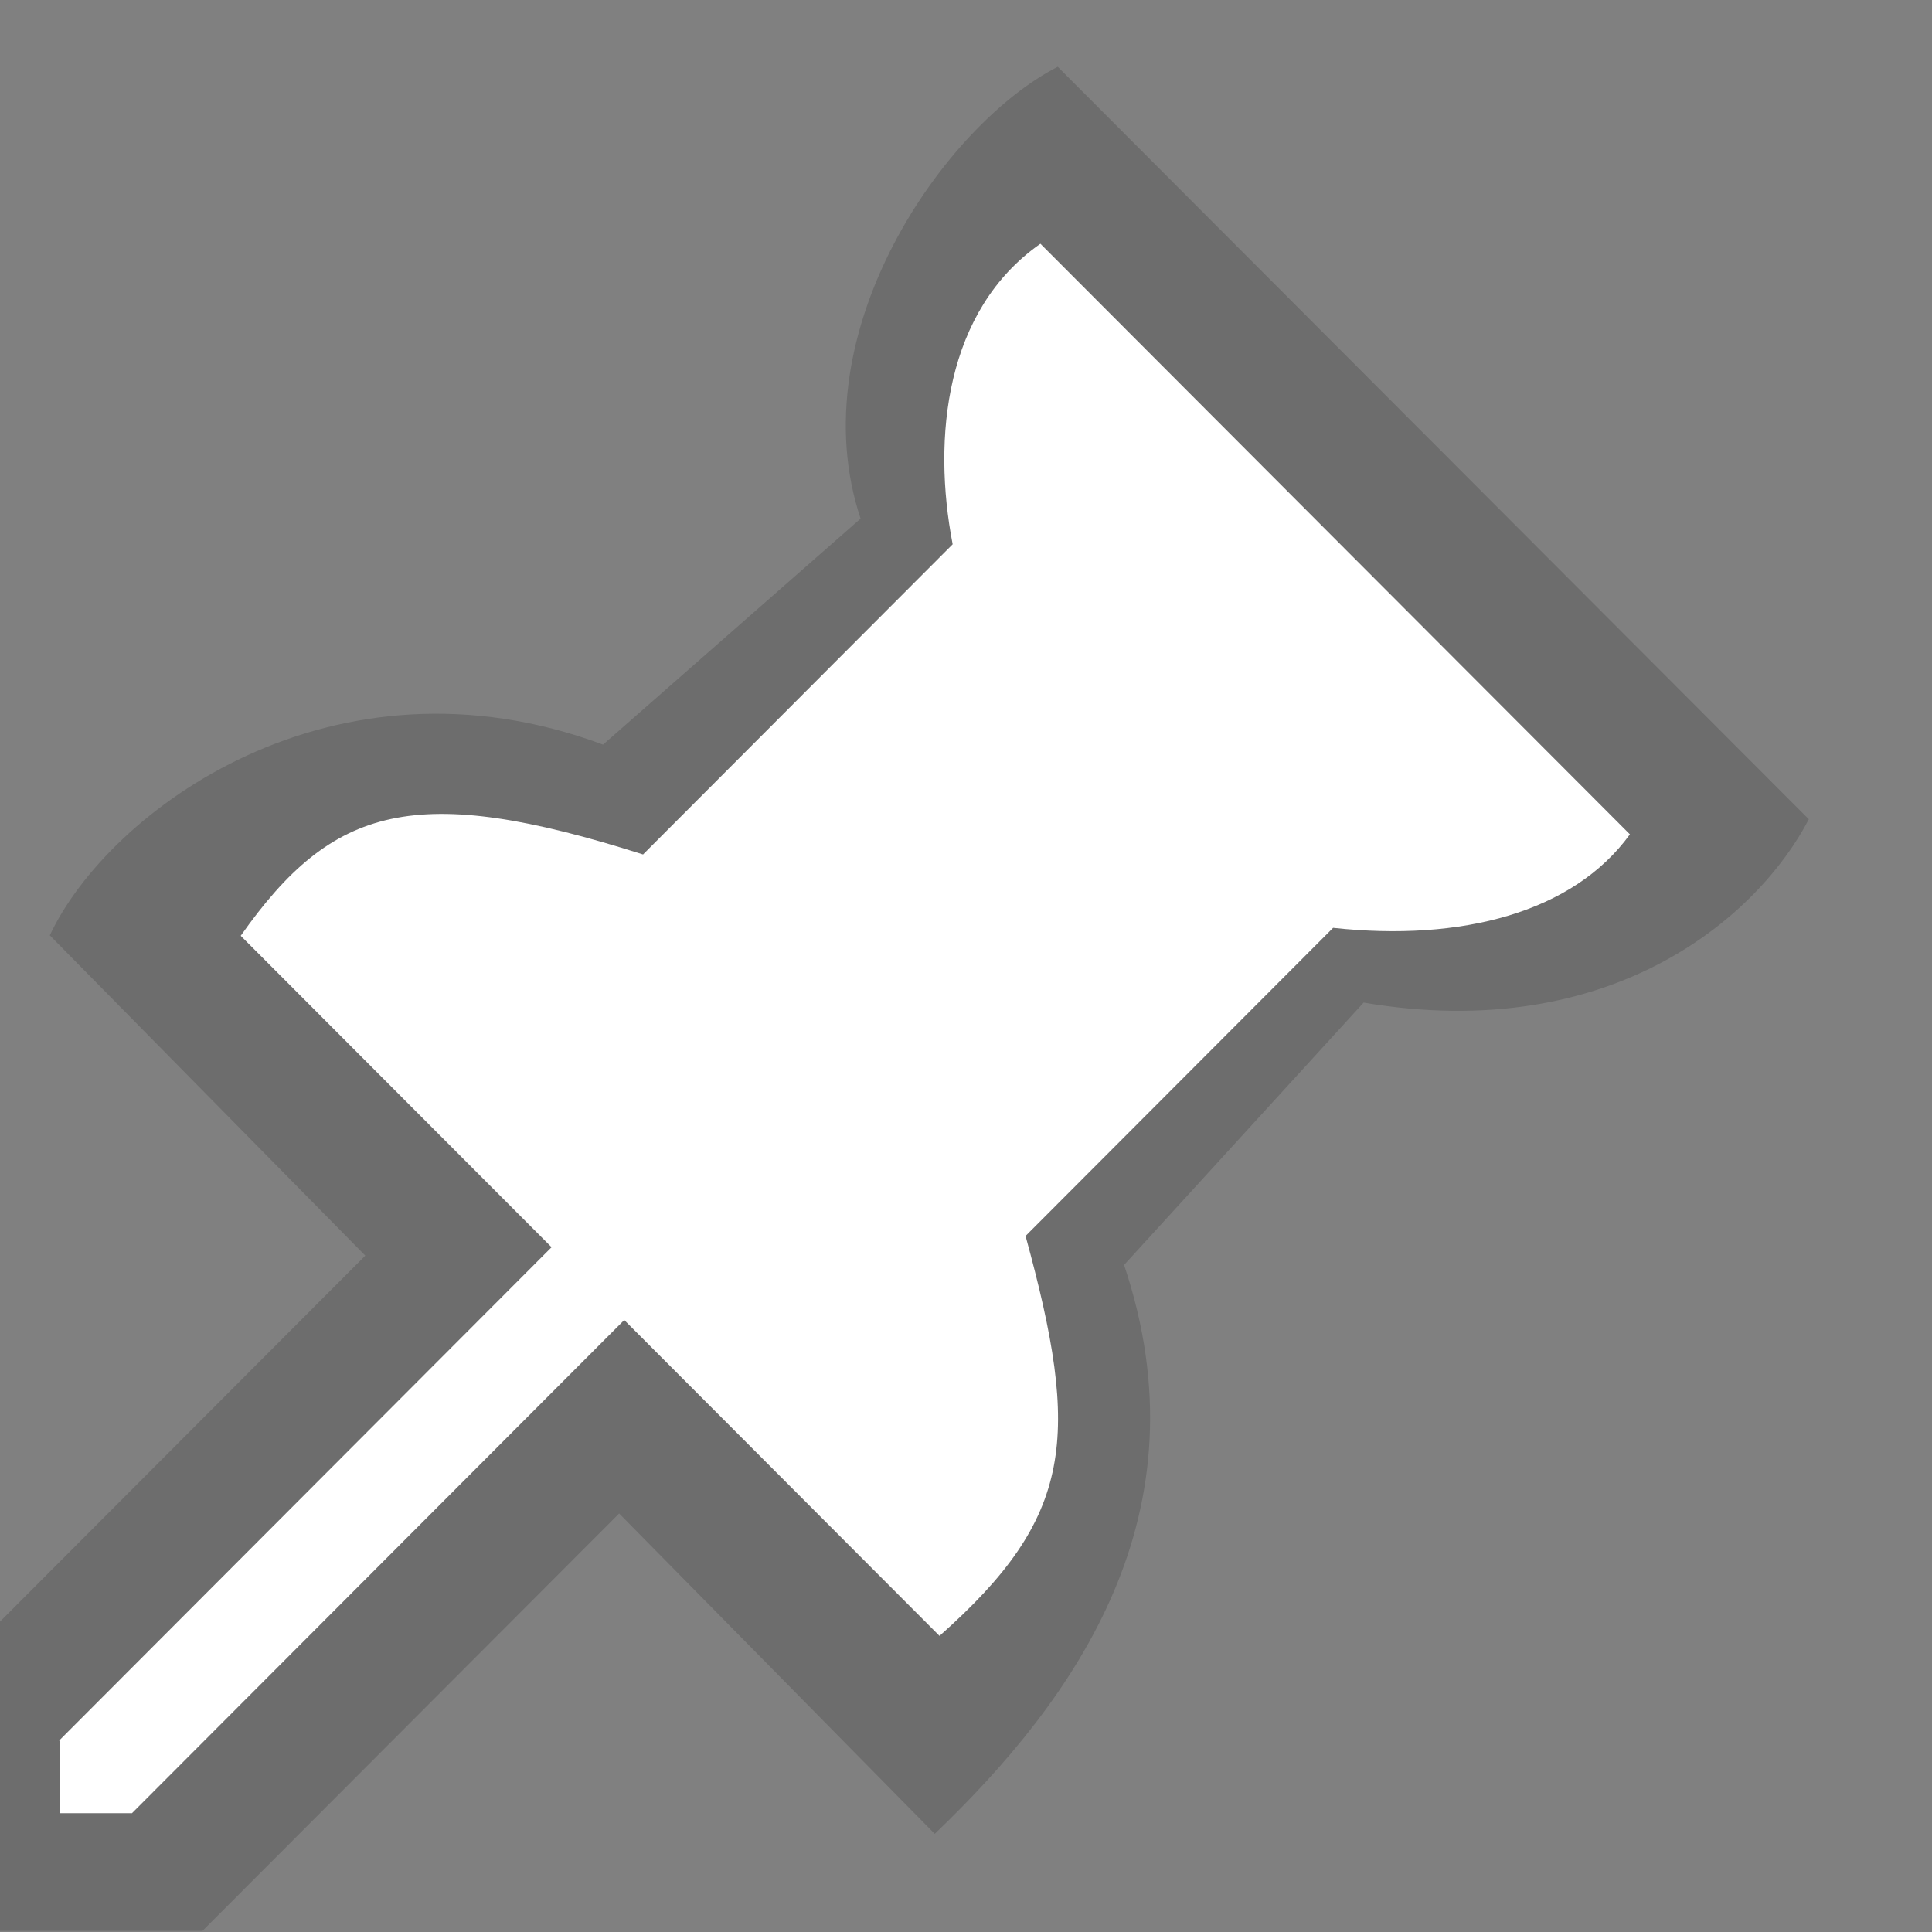 <?xml version="1.0" encoding="UTF-8" standalone="no"?>
<!DOCTYPE svg PUBLIC "-//W3C//DTD SVG 1.1//EN" "http://www.w3.org/Graphics/SVG/1.1/DTD/svg11.dtd">
<svg width="100%" height="100%" viewBox="0 0 17 17" version="1.1" xmlns="http://www.w3.org/2000/svg" xmlns:xlink="http://www.w3.org/1999/xlink" xml:space="preserve" xmlns:serif="http://www.serif.com/" style="fill-rule:evenodd;clip-rule:evenodd;stroke-linejoin:round;stroke-miterlimit:2;">
    <rect x="0" y="0" width="17" height="17" fill="#808080" stroke="none"/>
    <g transform="matrix(1,0,0,1,-40,-5)">
        <g transform="matrix(0.75,0,0,0.75,-596.75,192.5)">
            <g id="Dialog_Pin_Pressed" transform="matrix(11.667,0,0,1.633,622.83,-253.213)">
                <g transform="matrix(0.114,0,0,0.816,-2.785,-2.114)">
                    <path d="M197.7,16.057L194.917,13.237C195.434,12.138 197.415,10.673 199.797,11.558L202.069,9.568C201.521,7.928 202.813,6.097 203.808,5.59L210.433,12.215C209.992,13.063 208.704,14.201 206.506,13.829L204.393,16.139C205.127,18.327 203.975,19.95 202.723,21.148L199.939,18.327L196.263,22.003L196.261,22.002L194.022,22.002L194.022,19.742L194.018,19.739L197.7,16.057Z" style="fill-opacity:0.15;"/>
                </g>
                <g transform="matrix(0.114,0,0,0.816,-2.785,-2.114)">
                    <path d="M199.343,15.983L199.984,16.624L195.641,20.967L195.639,20.966L195.003,20.966L195.003,20.33L195,20.326L199.343,15.983ZM202.881,9.794C202.699,8.855 202.817,7.732 203.655,7.148L208.855,12.348C208.357,13.035 207.372,13.294 206.237,13.171L203.524,15.884C204.011,17.659 203.951,18.356 202.765,19.405L196.601,13.241C197.413,12.09 198.142,11.888 200.15,12.525L202.881,9.794Z" style="fill:white;"/>
                </g>
            </g>
        </g>
    </g>
</svg>
